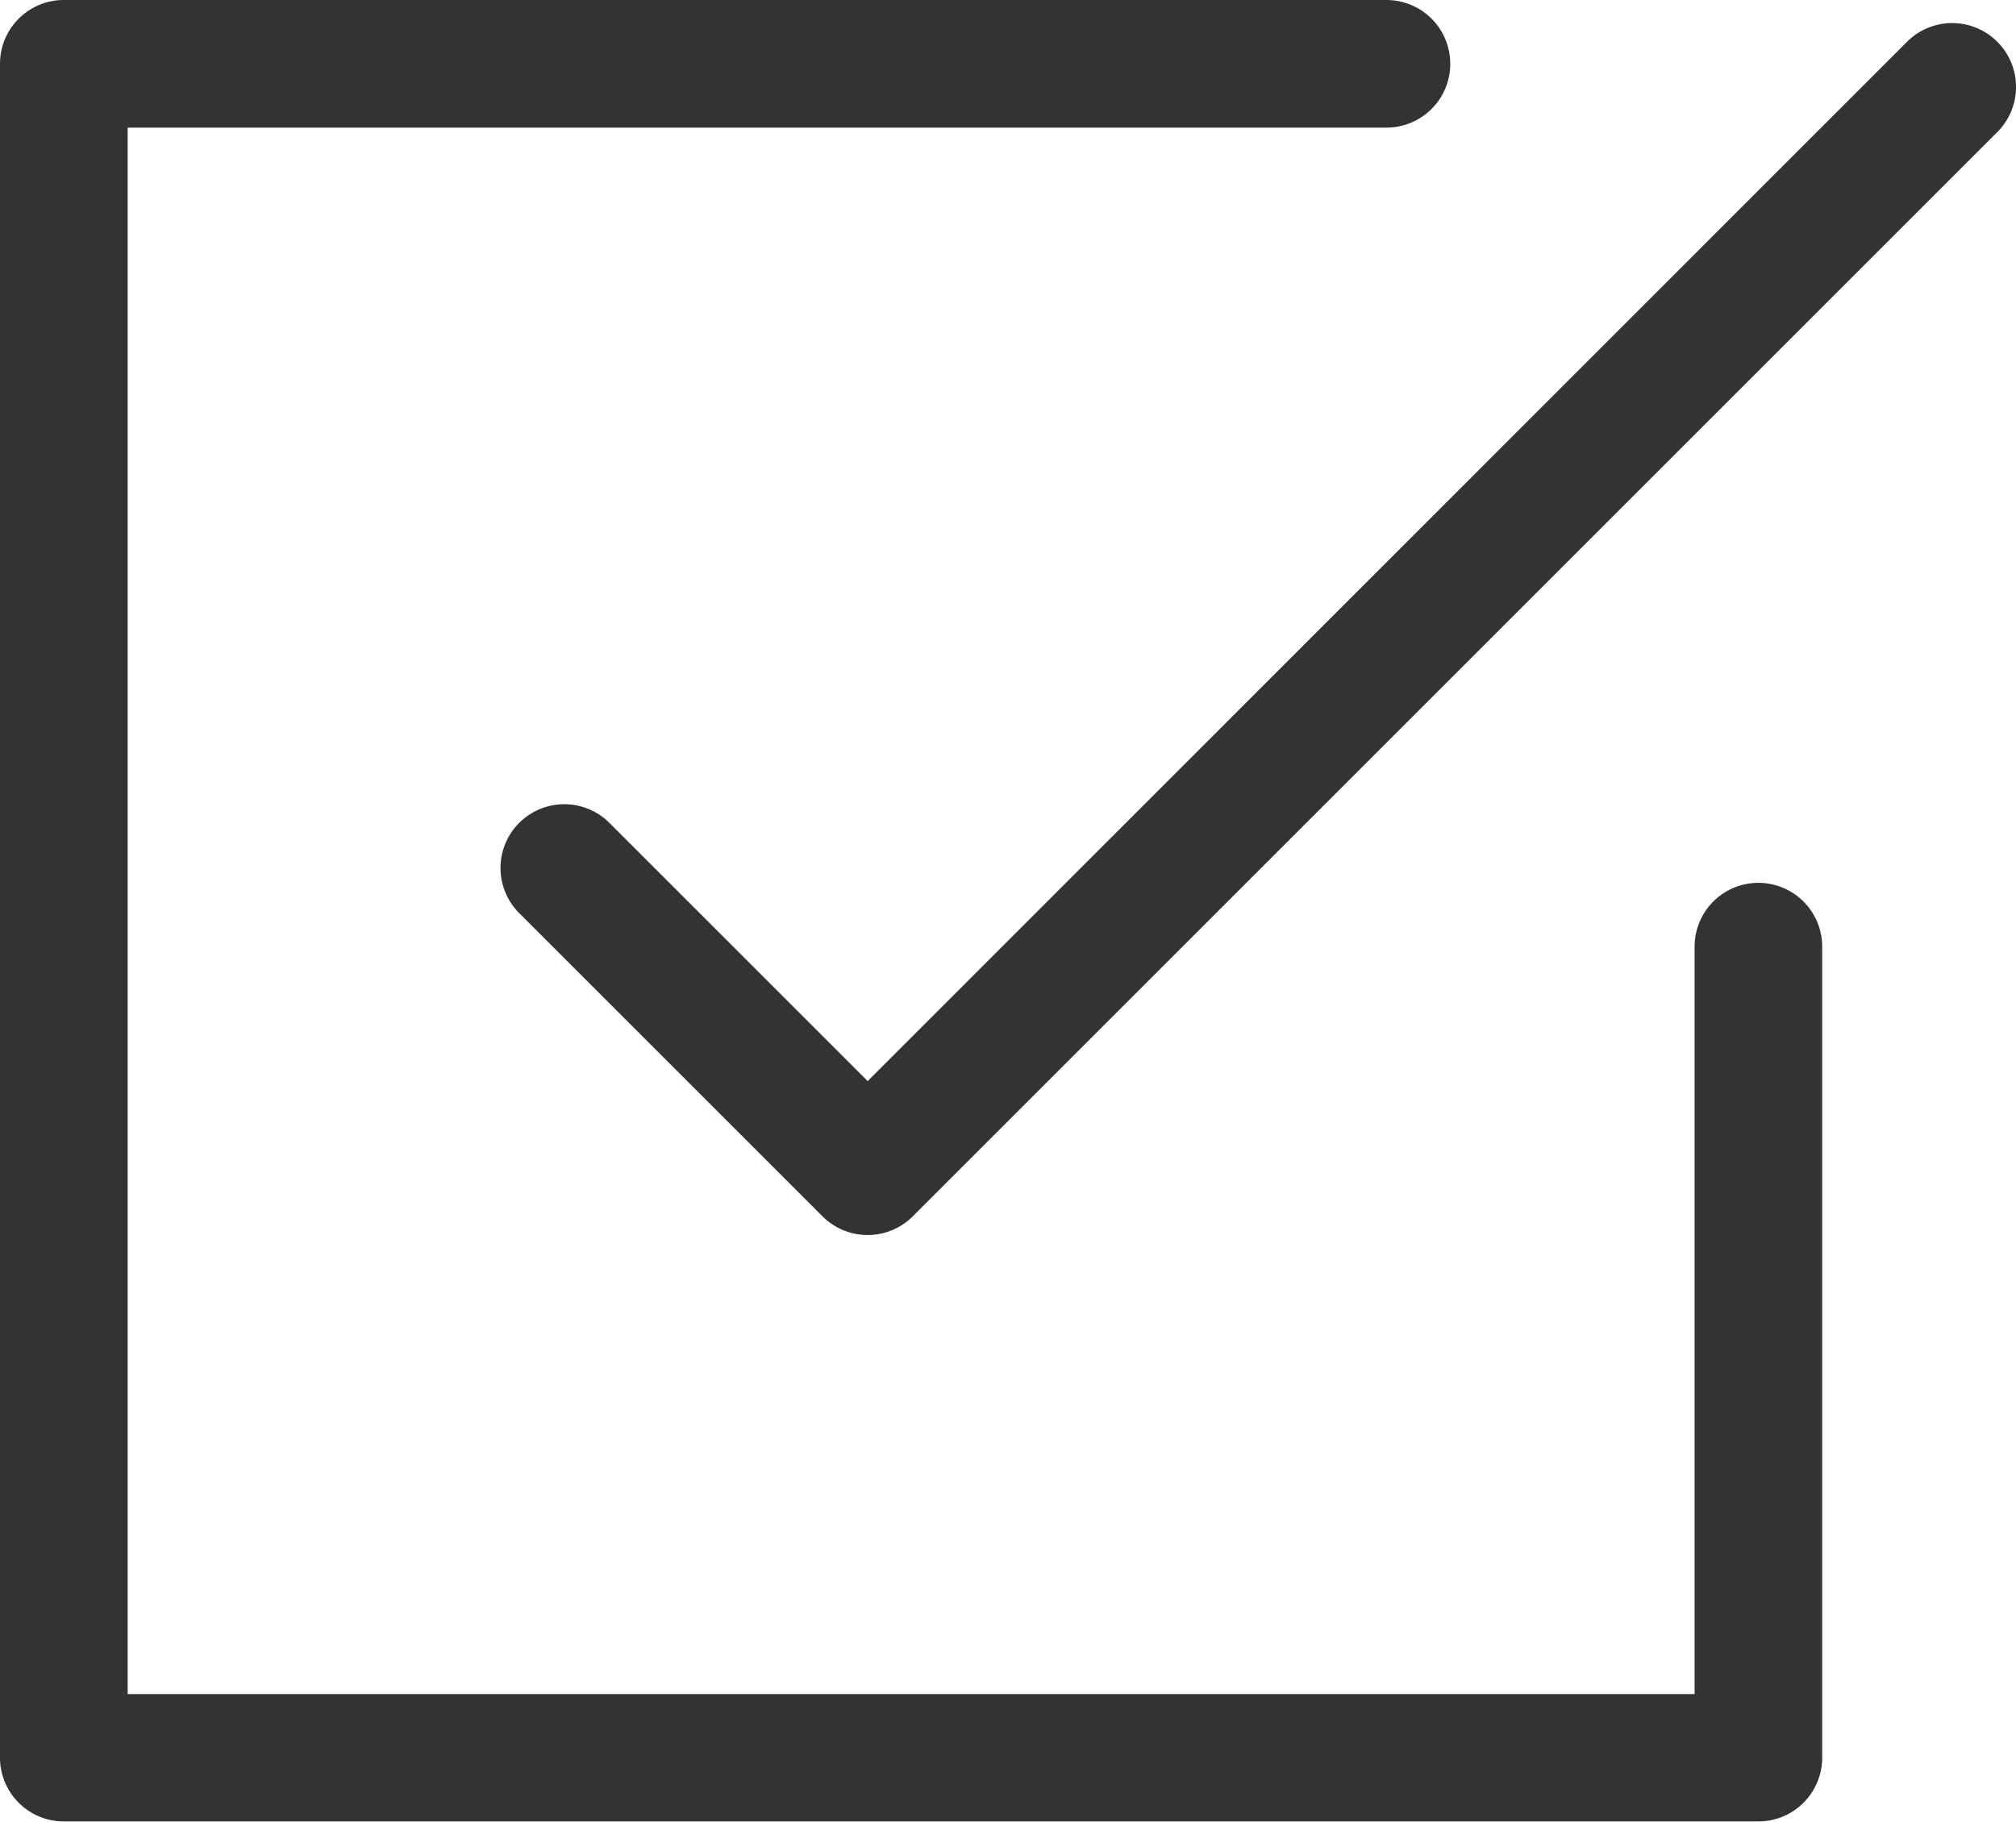 <svg xmlns="http://www.w3.org/2000/svg" width="28" height="25.308" viewBox="0 0 28 25.308"><g transform="translate(0 -18.982)"><g transform="translate(0 18.982)"><path d="M24.422,31.247a.886.886,0,0,0-.886.886V42.517H1.773V20.755H19.256a.886.886,0,0,0,0-1.773H.886A.886.886,0,0,0,0,19.868V43.4a.886.886,0,0,0,.886.886H24.422a.886.886,0,0,0,.886-.886V32.134A.886.886,0,0,0,24.422,31.247Z" transform="translate(0 -18.982)" fill="#333"/><path d="M118.823,23.8a.886.886,0,0,0-1.253,0L103.134,38.239l-3.587-3.587a.886.886,0,1,0-1.253,1.253l4.213,4.213a.886.886,0,0,0,1.253,0l15.063-15.063A.886.886,0,0,0,118.823,23.8Z" transform="translate(-91.083 -23.22)" fill="#333"/></g></g></svg>